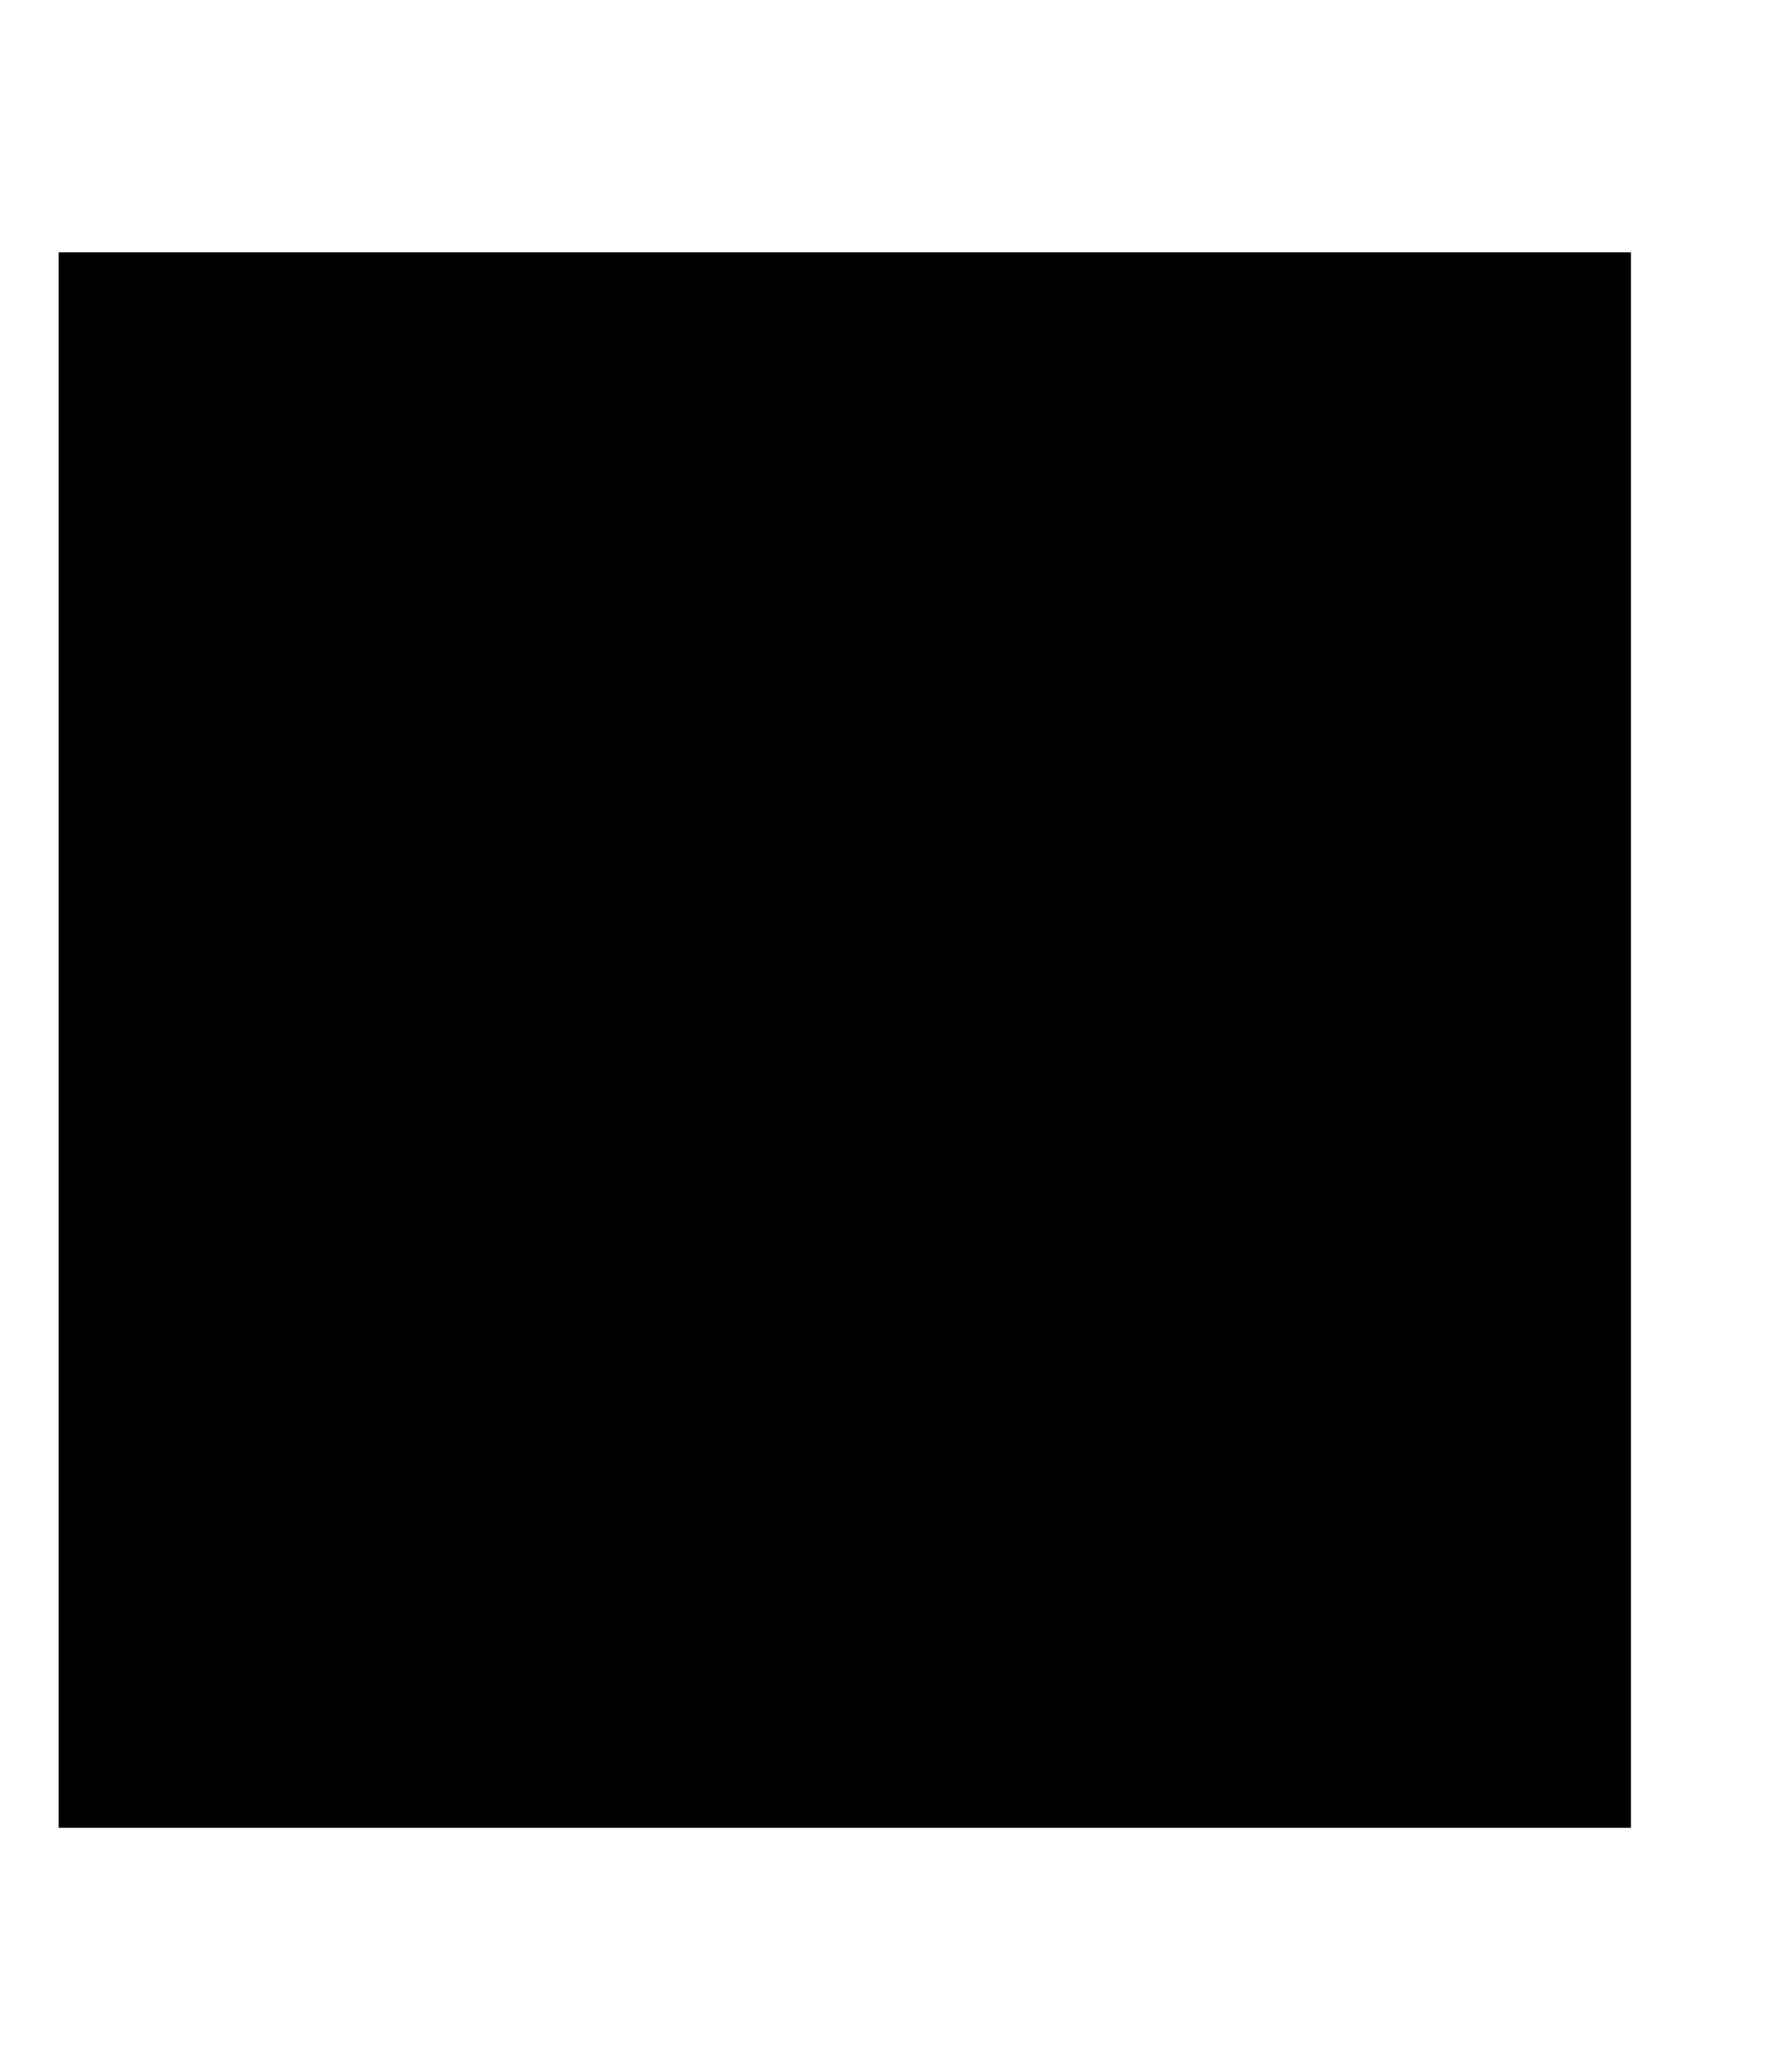 <?xml version="1.0" encoding="UTF-8"?>
<svg width="7px" height="8px" viewBox="0 0 7 8" version="1.1" xmlns="http://www.w3.org/2000/svg" xmlns:xlink="http://www.w3.org/1999/xlink">
    <title>▪</title>
    <g id="Claims-and-Appeals" stroke="none" stroke-width="1" fill="none" fill-rule="evenodd">
        <polygon id="▪" fill="#000" fill-rule="nonzero" points="6.371 7.136 6.371 0.985 0.229 0.985 0.229 7.136"></polygon>
    </g>
</svg>
